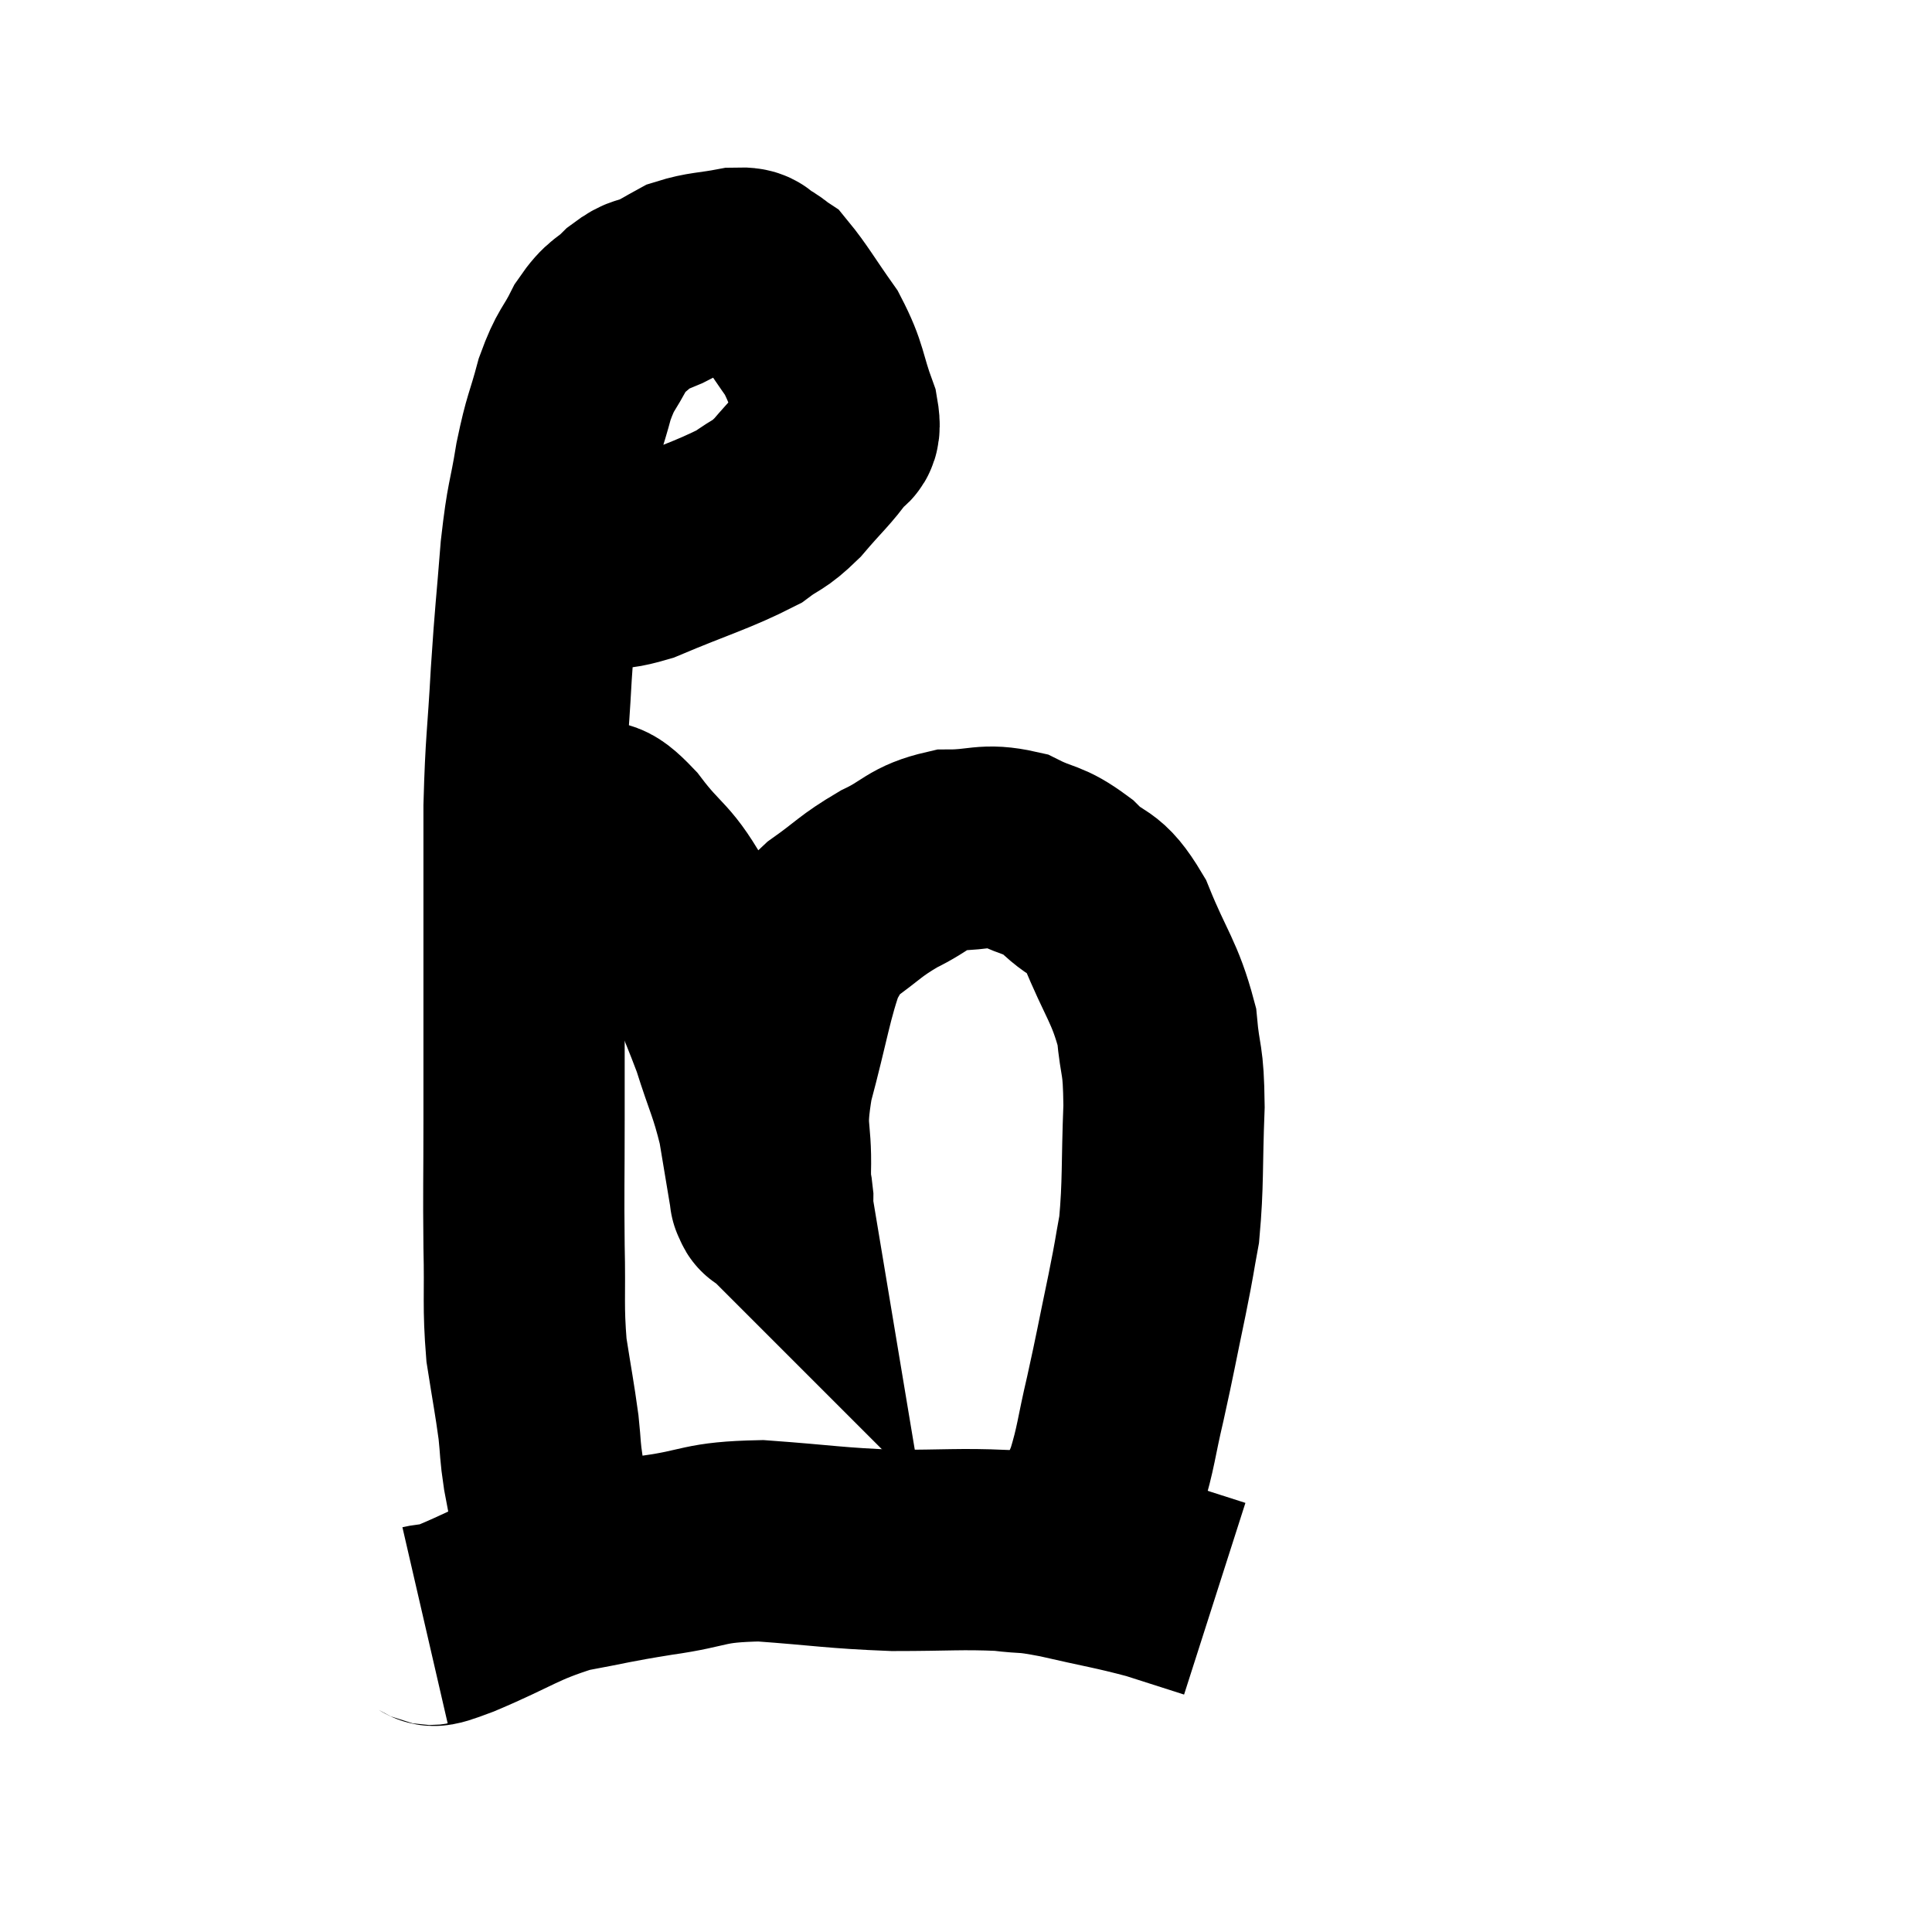 <svg width="48" height="48" viewBox="0 0 48 48" xmlns="http://www.w3.org/2000/svg"><path d="M 13.32 13.56 C 14.01 13.77, 14.055 13.875, 14.7 13.98 C 15.3 13.98, 14.925 14.265, 15.9 13.98 C 17.25 13.41, 17.685 13.305, 18.6 12.84 C 19.08 12.48, 19.065 12.6, 19.56 12.12 C 20.07 11.52, 20.265 11.37, 20.58 10.92 C 20.7 10.62, 20.925 10.92, 20.82 10.32 C 20.49 9.42, 20.58 9.33, 20.16 8.52 C 19.65 7.8, 19.485 7.5, 19.14 7.08 C 18.96 6.96, 18.99 6.945, 18.78 6.84 C 18.54 6.75, 18.735 6.645, 18.3 6.66 C 17.67 6.78, 17.52 6.75, 17.04 6.9 C 16.71 7.08, 16.71 7.095, 16.38 7.26 C 16.05 7.41, 16.08 7.29, 15.72 7.56 C 15.33 7.95, 15.3 7.815, 14.94 8.34 C 14.61 9, 14.565 8.88, 14.28 9.66 C 14.04 10.56, 14.01 10.455, 13.8 11.46 C 13.62 12.57, 13.59 12.36, 13.44 13.68 C 13.32 15.21, 13.305 15.15, 13.2 16.74 C 13.11 18.39, 13.065 18.39, 13.02 20.04 C 13.02 21.69, 13.02 22.05, 13.02 23.34 C 13.02 24.27, 13.02 24.075, 13.02 25.2 C 13.02 26.52, 13.02 26.4, 13.02 27.84 C 13.02 29.4, 13.005 29.535, 13.02 30.96 C 13.05 32.25, 12.99 32.415, 13.08 33.54 C 13.23 34.5, 13.275 34.695, 13.38 35.46 C 13.44 36.03, 13.41 36, 13.5 36.6 C 13.62 37.23, 13.635 37.32, 13.74 37.86 C 13.83 38.31, 13.845 38.445, 13.92 38.76 C 13.98 38.94, 14.01 39.03, 14.04 39.12 C 14.04 39.12, 14.04 39.12, 14.04 39.12 L 14.04 39.12" fill="none" stroke="black" stroke-width="5"></path><path d="M 12.6 19.92 C 12.93 19.92, 12.78 19.83, 13.26 19.92 C 13.89 20.1, 13.98 20.055, 14.52 20.28 C 14.97 20.55, 14.82 20.19, 15.42 20.82 C 16.17 21.81, 16.23 21.555, 16.92 22.8 C 17.55 24.3, 17.7 24.525, 18.18 25.8 C 18.51 26.85, 18.6 26.925, 18.84 27.9 C 18.99 28.8, 19.065 29.25, 19.14 29.7 C 19.14 29.7, 19.14 29.7, 19.14 29.7 C 19.14 29.7, 19.14 29.7, 19.14 29.7 C 19.14 29.7, 19.125 29.685, 19.14 29.7 C 19.17 29.73, 19.2 29.91, 19.2 29.76 C 19.17 29.43, 19.14 29.835, 19.14 29.1 C 19.17 27.96, 18.975 28.17, 19.2 26.82 C 19.62 25.26, 19.68 24.69, 20.04 23.7 C 20.34 23.28, 20.13 23.325, 20.64 22.86 C 21.36 22.35, 21.345 22.275, 22.08 21.84 C 22.83 21.48, 22.8 21.3, 23.58 21.12 C 24.39 21.12, 24.465 20.955, 25.2 21.12 C 25.86 21.45, 25.89 21.315, 26.52 21.78 C 27.12 22.38, 27.165 22.05, 27.72 22.98 C 28.23 24.24, 28.44 24.375, 28.74 25.5 C 28.83 26.49, 28.905 26.22, 28.92 27.48 C 28.86 29.01, 28.905 29.37, 28.8 30.54 C 28.65 31.35, 28.71 31.11, 28.5 32.16 C 28.23 33.45, 28.215 33.585, 27.96 34.74 C 27.72 35.76, 27.735 35.94, 27.48 36.78 C 27.21 37.44, 27.075 37.77, 26.94 38.1 C 26.94 38.1, 26.94 38.1, 26.94 38.1 C 26.94 38.1, 26.97 38.01, 26.94 38.1 L 26.82 38.46" fill="none" stroke="black" stroke-width="5"></path><path d="M 10.56 40.38 C 10.95 40.29, 10.47 40.53, 11.34 40.2 C 12.69 39.63, 12.795 39.45, 14.04 39.06 C 15.18 38.85, 15.105 38.835, 16.32 38.64 C 17.61 38.46, 17.43 38.31, 18.9 38.28 C 20.55 38.4, 20.7 38.46, 22.2 38.52 C 23.55 38.52, 23.865 38.475, 24.9 38.52 C 25.62 38.61, 25.395 38.52, 26.34 38.7 C 27.51 38.97, 27.72 38.985, 28.68 39.24 C 29.43 39.48, 29.805 39.6, 30.18 39.72 C 30.18 39.72, 30.18 39.72, 30.18 39.72 L 30.18 39.72" fill="none" stroke="black" stroke-width="5"></path></svg>